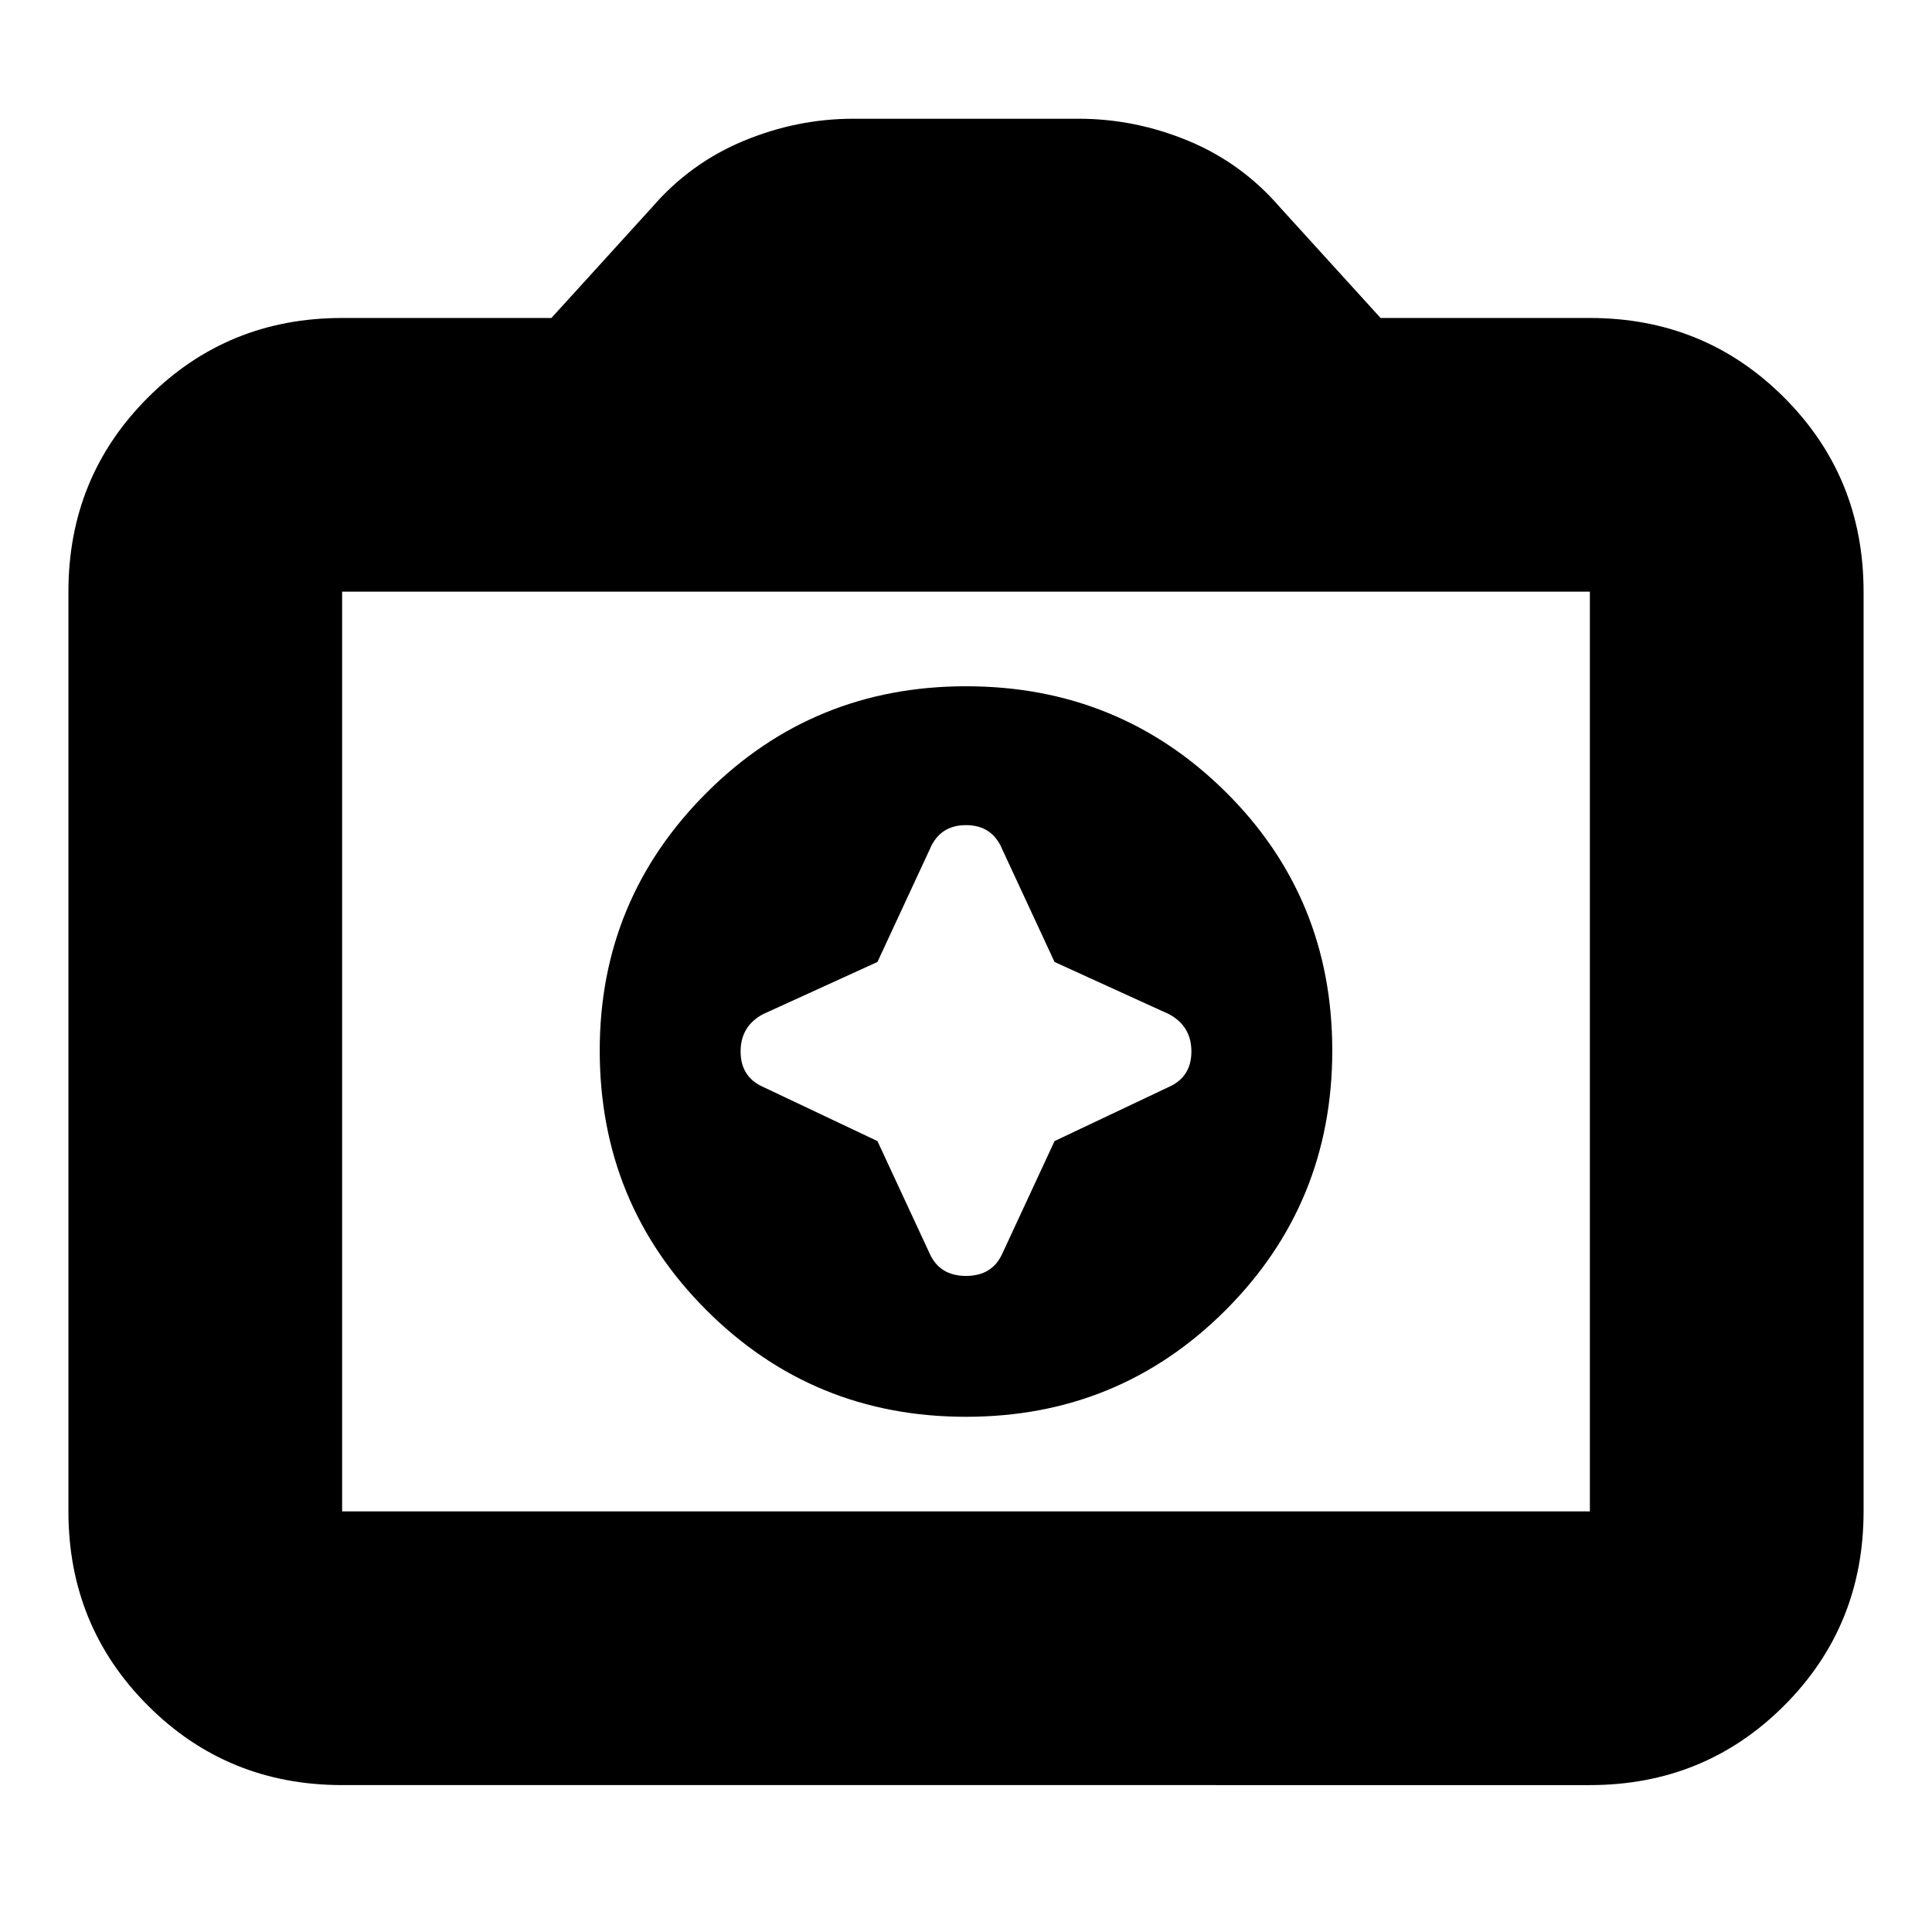 <svg xmlns="http://www.w3.org/2000/svg" height="24" width="24"><path d="M12 17.6q1.9 0 3.225-1.325 1.325-1.325 1.325-3.225 0-1.9-1.325-3.213Q13.9 8.525 12 8.525q-1.9 0-3.225 1.325-1.325 1.325-1.325 3.2 0 1.9 1.325 3.225Q10.1 17.6 12 17.6Zm-1.1-5.65.65-1.4q.125-.3.45-.3t.45.3l.65 1.4 1.425.65q.275.15.275.462 0 .313-.275.438l-1.425.675-.65 1.4q-.125.275-.45.275t-.45-.275l-.65-1.4-1.425-.675q-.275-.125-.275-.438 0-.312.275-.462ZM4.25 22.175q-1.425 0-2.412-.987Q.85 20.2.85 18.775V7.35q0-1.425.988-2.412.987-.988 2.412-.988h2.6L8.1 2.575q.475-.55 1.138-.825.662-.275 1.362-.275h2.8q.7 0 1.363.275.662.275 1.137.825l1.25 1.375h2.6q1.425 0 2.413.988.987.987.987 2.412v11.425q0 1.425-.987 2.413-.988.987-2.413.987Zm15.5-3.4V7.35H4.25v11.425ZM12 13.05Z"/></svg>